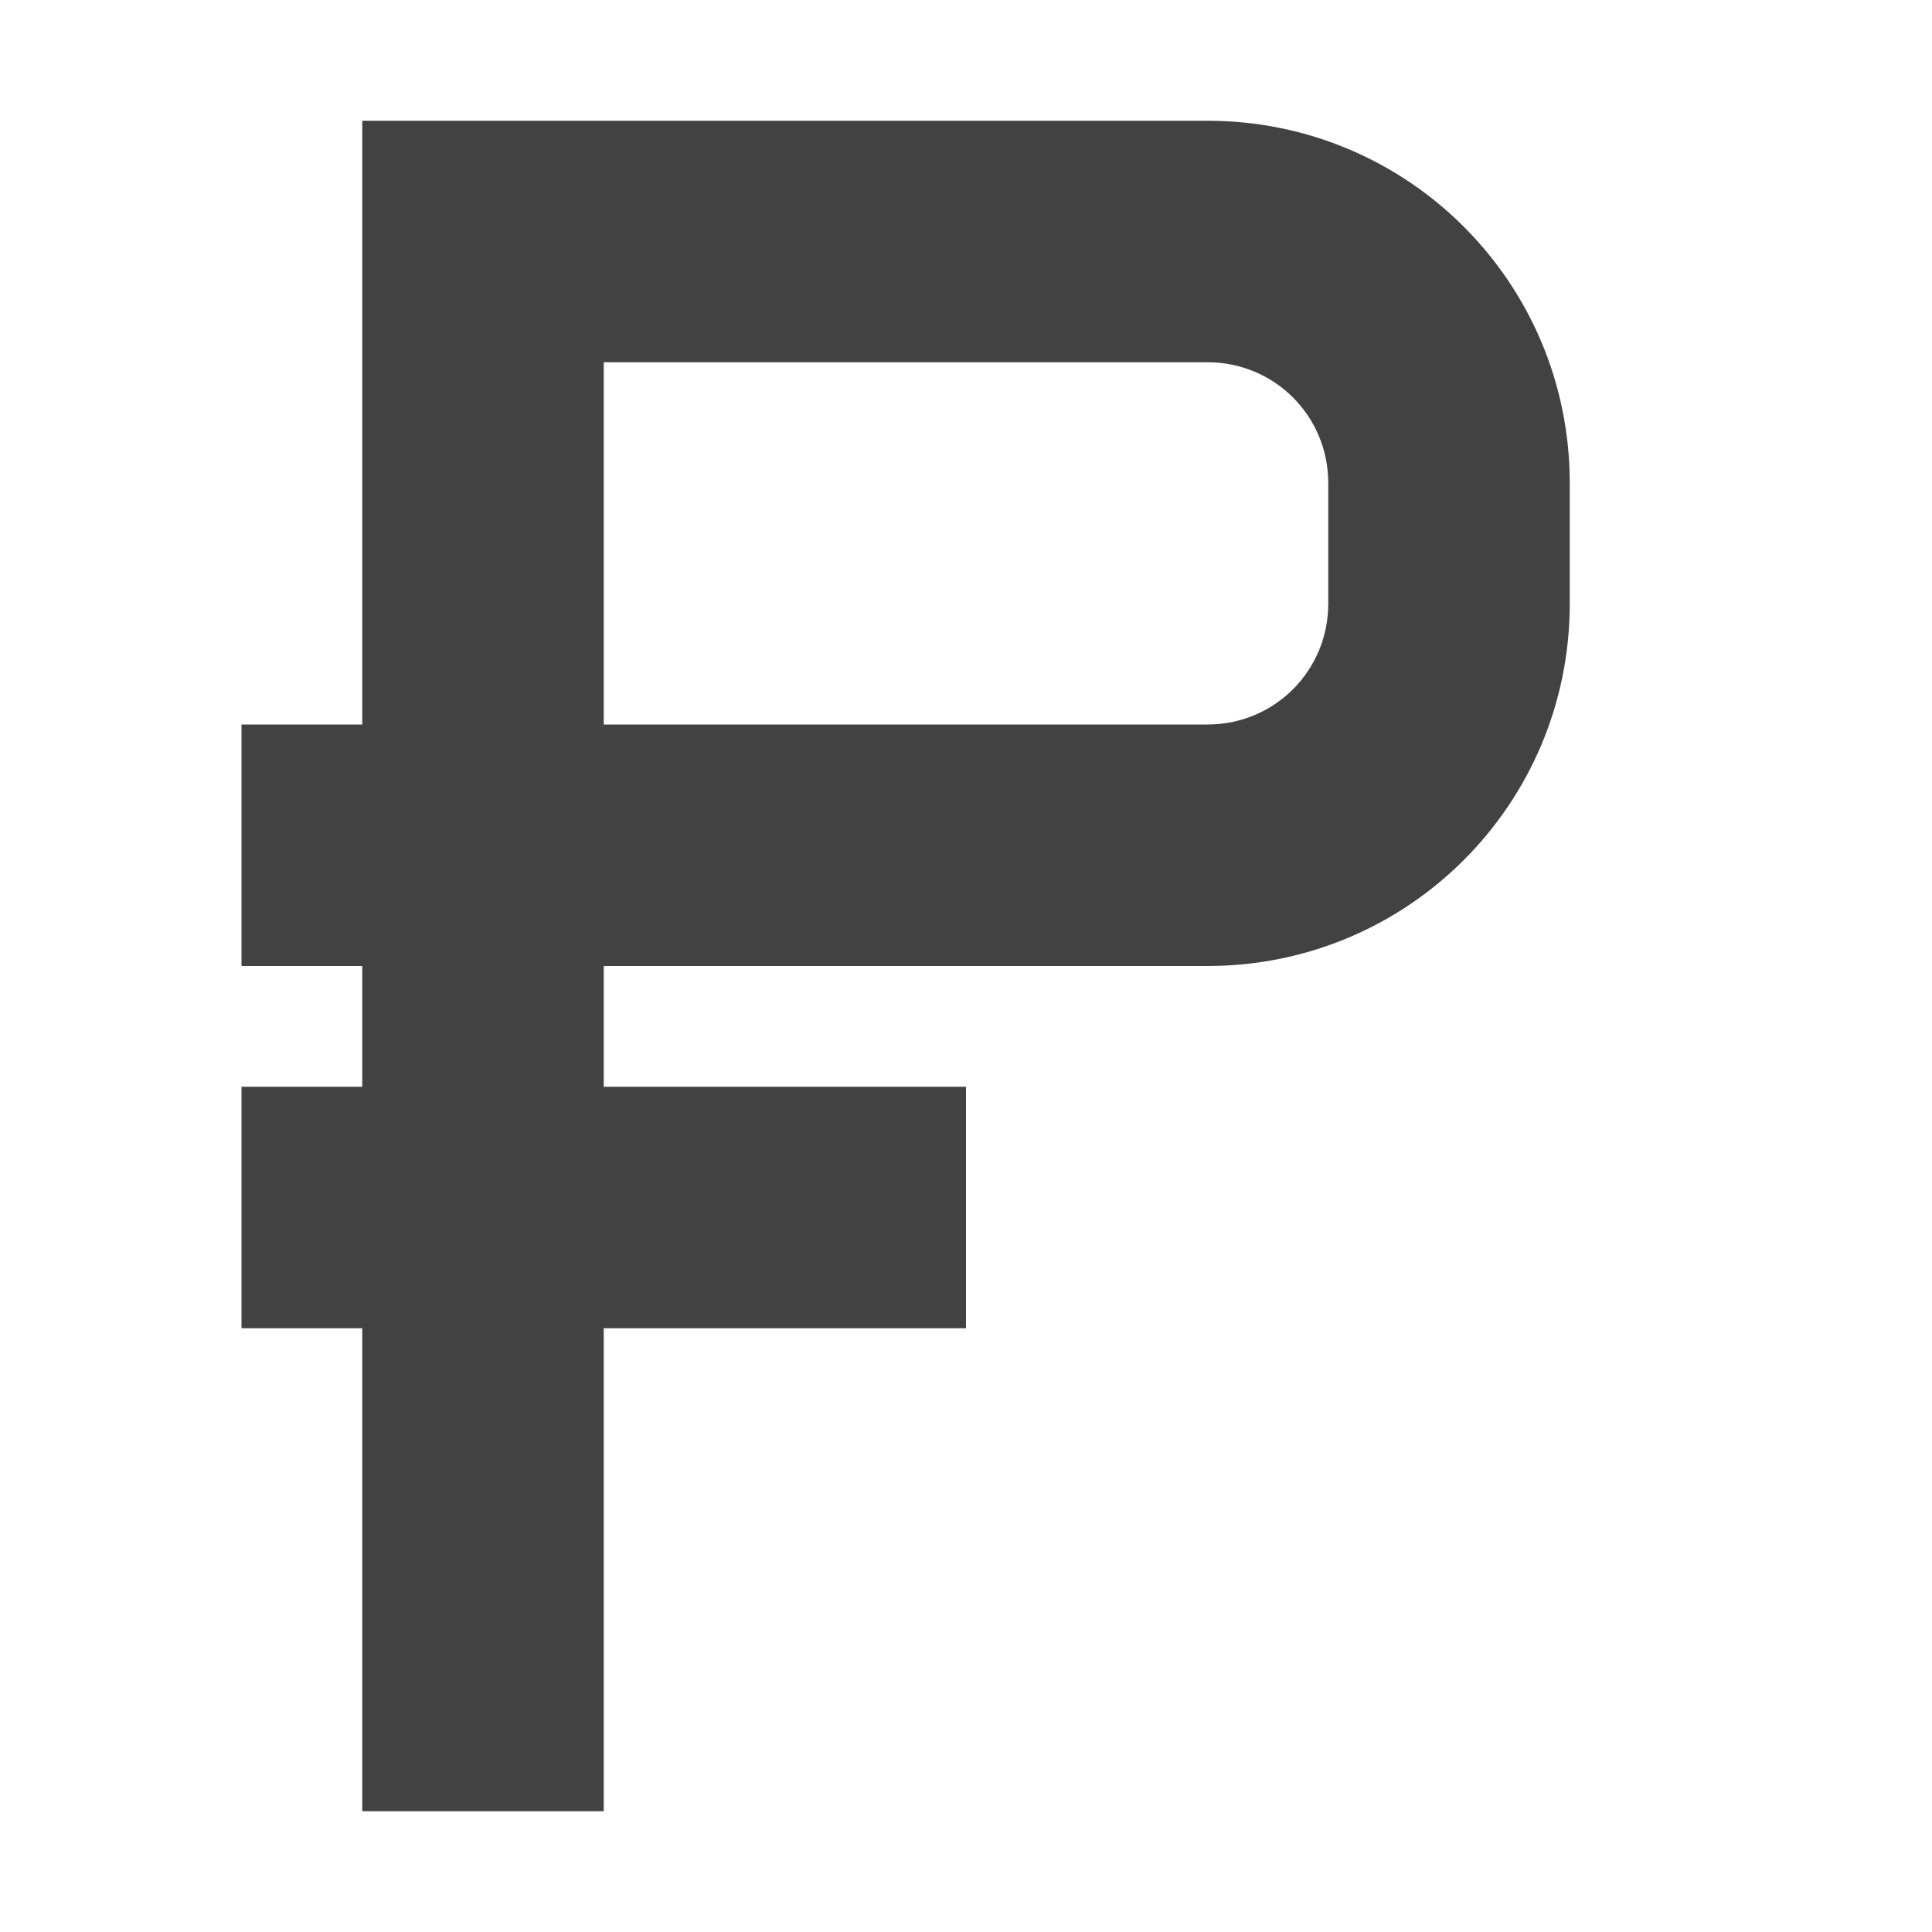 
<svg xmlns="http://www.w3.org/2000/svg" xmlns:xlink="http://www.w3.org/1999/xlink" width="16px" height="16px" viewBox="0 0 16 16" version="1.1">
<g id="surface1">
<defs>
  <style id="current-color-scheme" type="text/css">
   .ColorScheme-Text { color:#424242; } .ColorScheme-Highlight { color:#eeeeee; }
  </style>
 </defs>
<path style="fill:currentColor" class="ColorScheme-Text" d="M 3 1 L 3 6 L 2 6 L 2 8 L 3 8 L 3 9 L 2 9 L 2 11 L 3 11 L 3 15 L 5 15 L 5 11 L 8 11 L 8 9 L 5 9 L 5 8 L 10 8 C 11.66 8 13 6.66 13 5 L 13 4 C 13 2.34 11.66 1 10 1 Z M 5 3 L 10 3 C 10.555 3 11 3.445 11 4 L 11 5 C 11 5.555 10.555 6 10 6 L 5 6 Z M 5 3 "/>
</g>
</svg>
